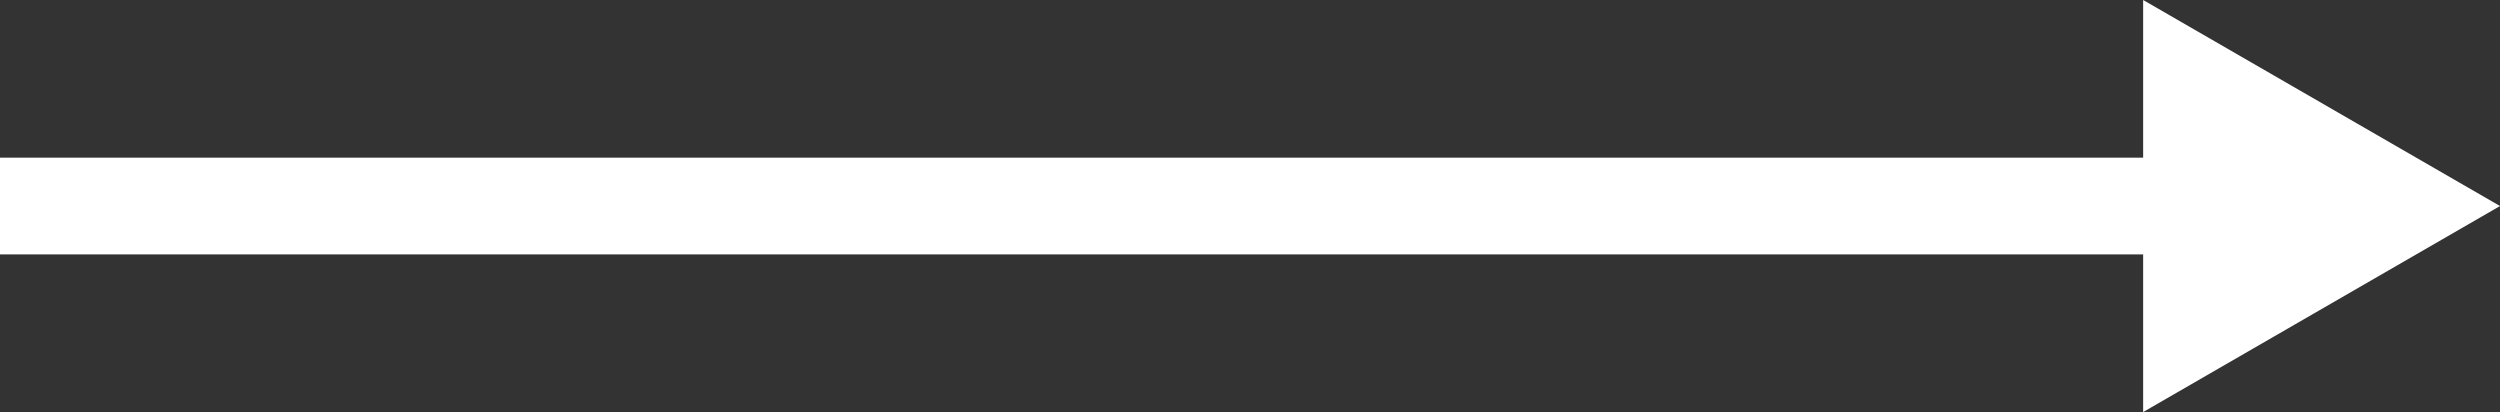 <svg xmlns="http://www.w3.org/2000/svg" width="243.59" height="40.149" viewBox="0 0 243.59 40.149"><rect x="0" y="0" width="243.59" height="40.149" fill="#333333" stroke="none"/><defs><style>.a{fill:#fff;}</style></defs><polygon class="a" points="0 24.785 208.82 24.785 208.82 40.149 243.59 20.075 208.82 0 208.82 15.364 0 15.364 0 24.785"/></svg>